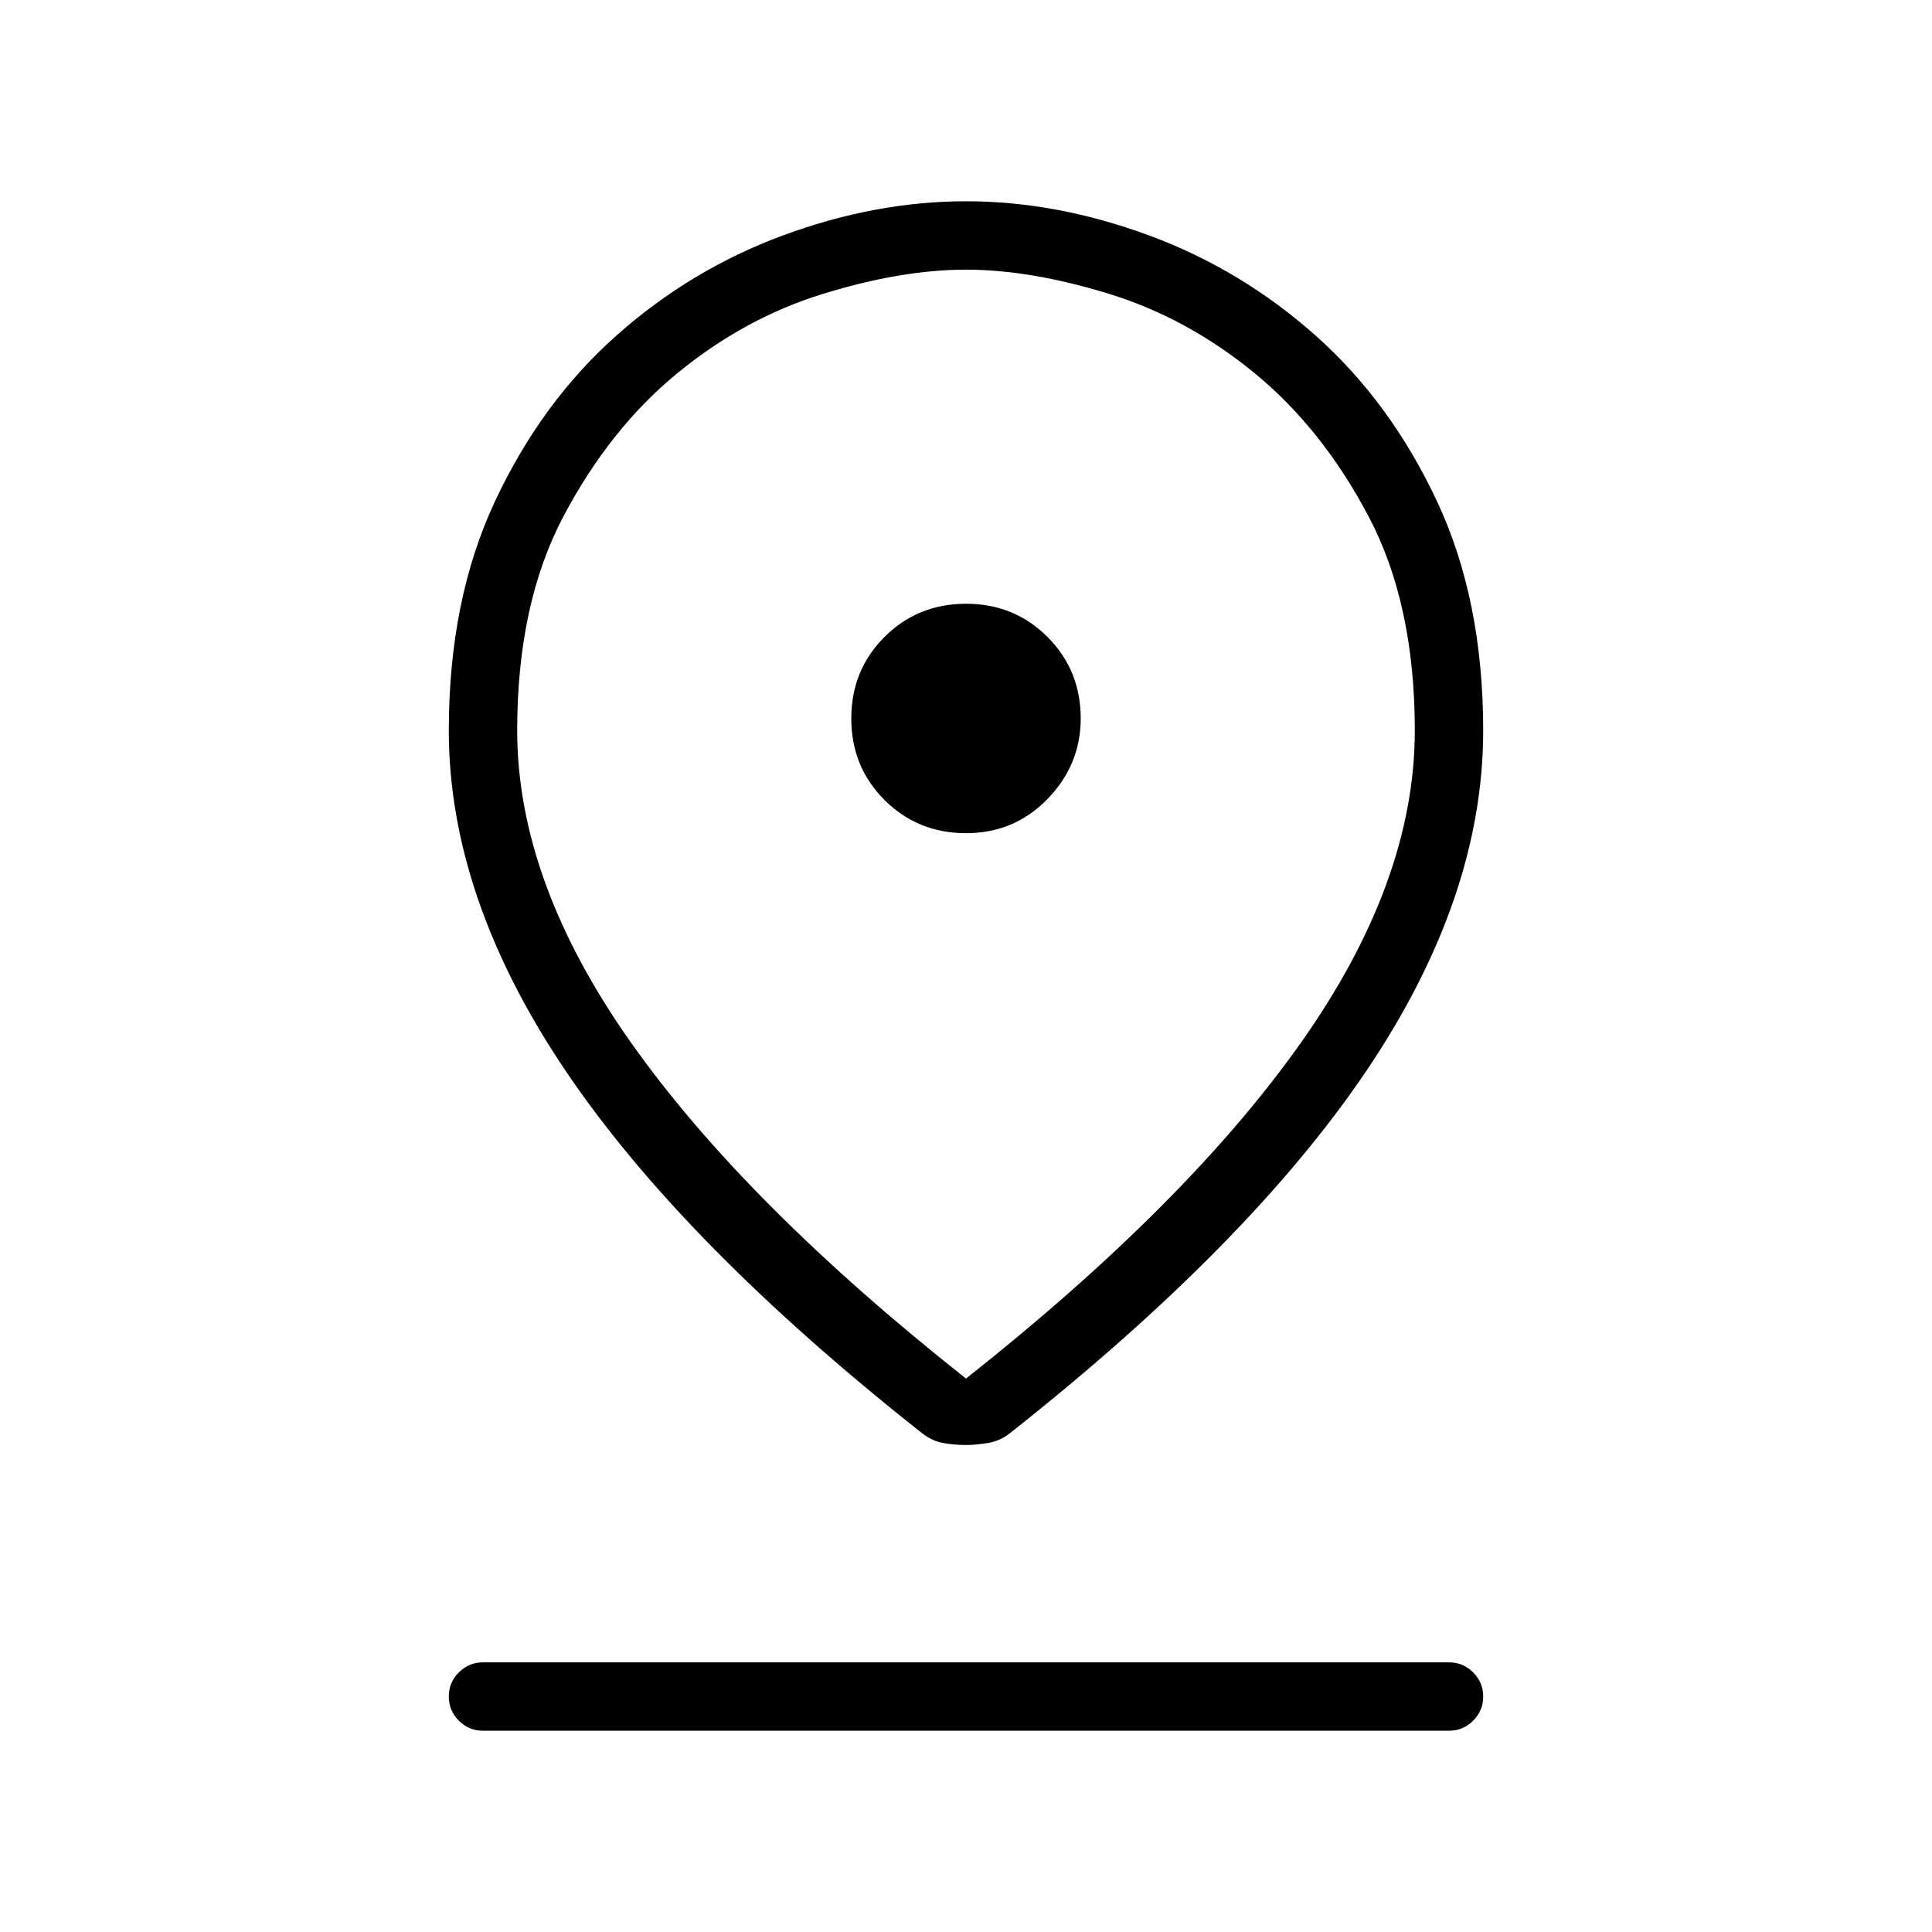 <svg xmlns="http://www.w3.org/2000/svg" height="40" width="40"><path d="M20 28.542q4.583-3.625 6.938-6.959 2.354-3.333 2.354-6.458 0-2.625-.959-4.437-.958-1.813-2.354-2.959-1.396-1.146-3.021-1.646T20 5.583q-1.333 0-2.958.5-1.625.5-3.021 1.646t-2.354 2.959q-.959 1.812-.959 4.437 0 3.125 2.354 6.458 2.355 3.334 6.938 6.959Zm0 1.375q-.25 0-.479-.042-.229-.042-.438-.208-4.958-3.917-7.375-7.5-2.416-3.584-2.416-7.042 0-2.708.958-4.75t2.5-3.417q1.542-1.375 3.458-2.083 1.917-.708 3.792-.708 1.875 0 3.792.708 1.916.708 3.458 2.083 1.542 1.375 2.5 3.417t.958 4.75q0 3.458-2.416 7.042-2.417 3.583-7.375 7.5-.209.166-.459.208-.25.042-.458.042Zm0-12.667q1 0 1.688-.708.687-.709.687-1.667 0-1-.687-1.687Q21 12.5 20 12.5t-1.688.688q-.687.687-.687 1.687t.687 1.687Q19 17.25 20 17.25ZM10 35.833q-.292 0-.5-.208-.208-.208-.208-.5 0-.292.208-.5.208-.208.5-.208h20q.292 0 .5.208.208.208.208.5 0 .292-.208.5-.208.208-.5.208Zm10-20.708Z"/></svg>